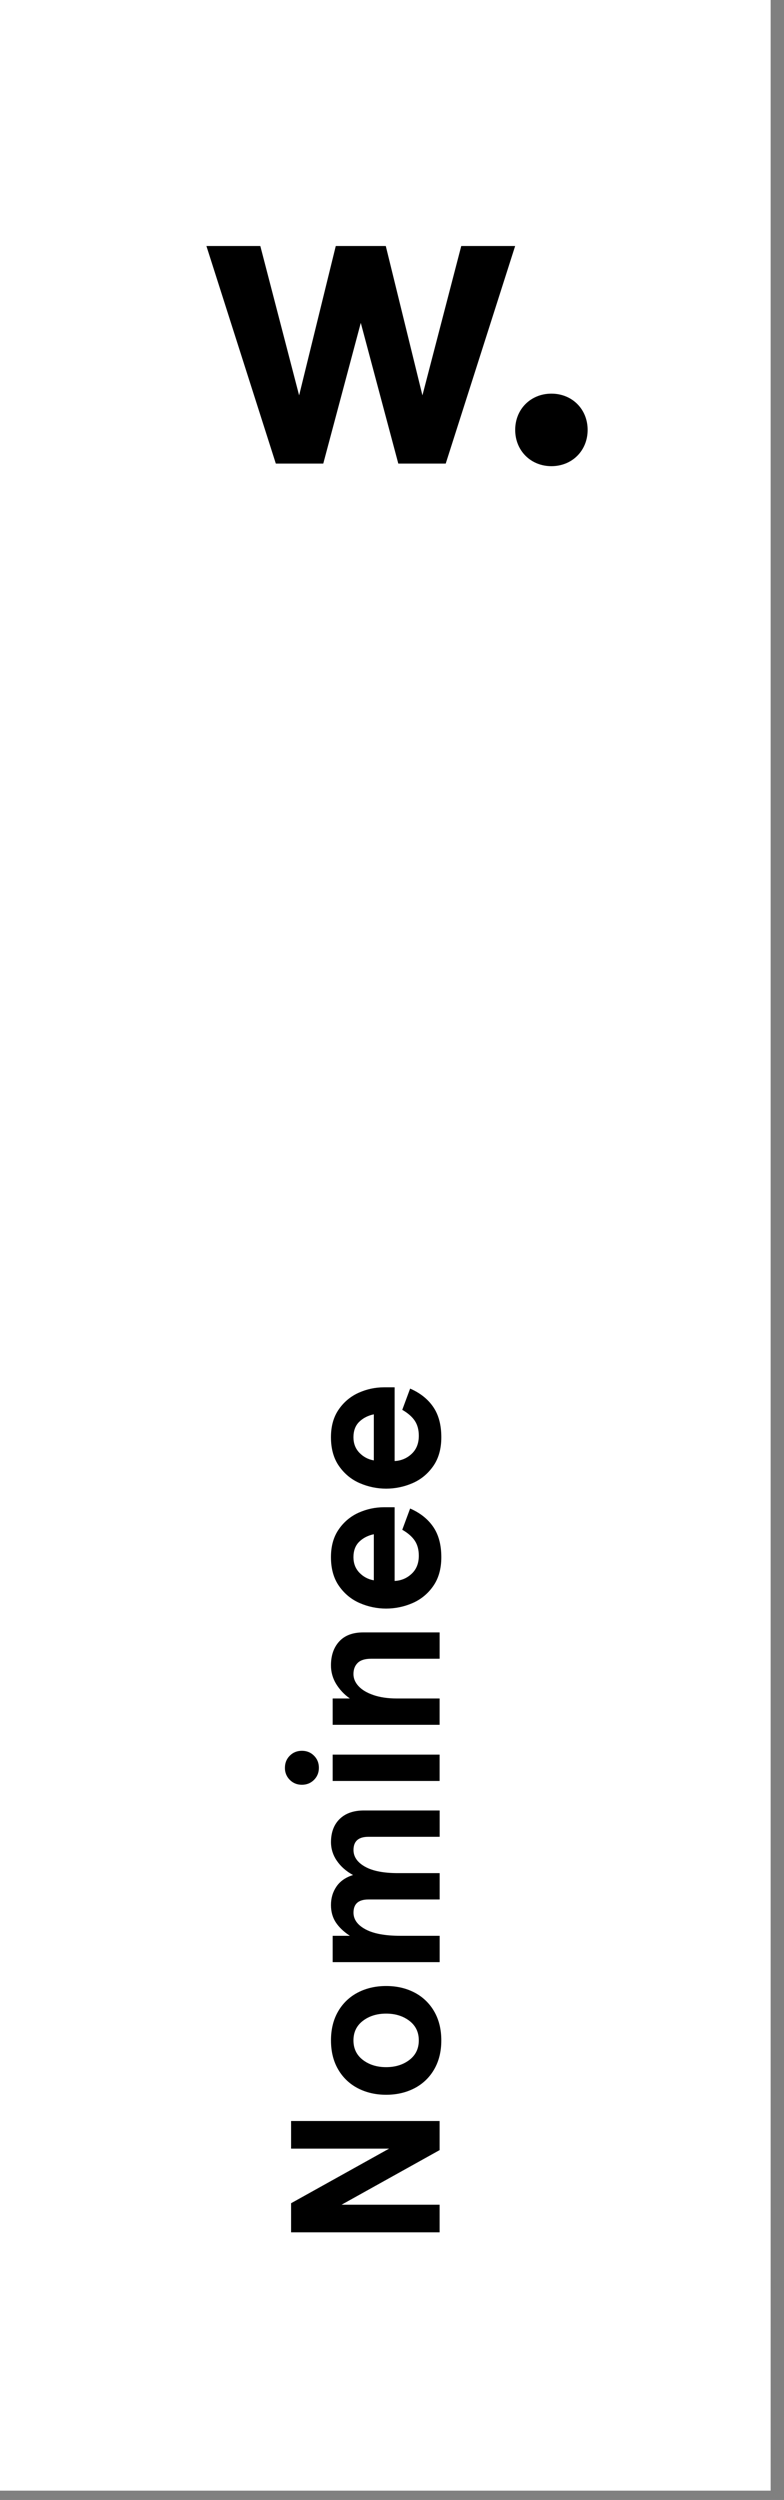 <svg width="54" height="172" viewBox="0 0 54 172" fill="none" xmlns="http://www.w3.org/2000/svg">
<rect x="0" y="0" width="54" height="172" fill="#808080" stroke="none"/>
<g clip-path="url(#clip0_712_15)">
<path d="M0 0H53.08V171.358H0V0Z" fill="white"/>
<path d="M20.049 153.585V151.583L26.801 147.826H20.049V145.926H30.279V147.928L23.527 151.685H30.279V153.585H20.049ZM29.9 142.382C29.581 142.935 29.109 143.384 28.541 143.675C27.966 143.972 27.318 144.121 26.597 144.121C25.876 144.121 25.228 143.972 24.653 143.675C24.085 143.384 23.613 142.935 23.294 142.382C22.963 141.818 22.797 141.15 22.797 140.379C22.797 139.61 22.963 138.942 23.294 138.377C23.613 137.824 24.085 137.375 24.653 137.083C25.228 136.786 25.877 136.638 26.597 136.638C27.319 136.638 27.966 136.786 28.541 137.083C29.109 137.375 29.58 137.824 29.9 138.377C30.23 138.942 30.396 139.61 30.396 140.379C30.397 141.149 30.23 141.817 29.9 142.382ZM28.197 139.034C27.762 138.703 27.23 138.537 26.596 138.537C25.962 138.537 25.429 138.703 24.995 139.034C24.561 139.366 24.345 139.814 24.345 140.379C24.345 140.944 24.562 141.393 24.995 141.725C25.429 142.055 25.962 142.221 26.596 142.221C27.23 142.221 27.762 142.055 28.197 141.725C28.631 141.393 28.846 140.945 28.846 140.379C28.847 139.814 28.631 139.366 28.197 139.034ZM22.913 134.996V133.184H24.098C23.668 132.901 23.346 132.591 23.125 132.255C22.906 131.919 22.796 131.523 22.796 131.065C22.796 130.586 22.923 130.163 23.176 129.793C23.43 129.423 23.811 129.16 24.317 129.003C23.839 128.741 23.466 128.412 23.199 128.018C22.939 127.647 22.799 127.206 22.797 126.753C22.797 126.071 22.997 125.535 23.396 125.146C23.796 124.755 24.353 124.561 25.064 124.561H30.282V126.373H25.371C24.689 126.373 24.348 126.676 24.348 127.28C24.348 127.747 24.612 128.13 25.137 128.426C25.664 128.725 26.423 128.872 27.417 128.872H30.282V130.685H25.371C24.689 130.685 24.348 130.988 24.348 131.591C24.348 132.059 24.623 132.442 25.174 132.738C25.725 133.036 26.526 133.184 27.578 133.184H30.282V134.996H22.913V134.996ZM21.627 122.457C21.402 122.681 21.125 122.793 20.794 122.793C20.463 122.793 20.186 122.681 19.961 122.457C19.851 122.348 19.764 122.218 19.706 122.075C19.648 121.932 19.621 121.778 19.625 121.624C19.625 121.293 19.736 121.015 19.961 120.791C20.186 120.566 20.463 120.455 20.794 120.455C21.125 120.455 21.402 120.566 21.627 120.791C21.852 121.015 21.964 121.293 21.964 121.624C21.964 121.956 21.852 122.232 21.627 122.457ZM22.913 120.718H30.279V122.531H22.913V120.718ZM22.913 118.668V116.856H24.098C23.714 116.589 23.39 116.246 23.147 115.847C22.915 115.463 22.793 115.023 22.796 114.575C22.796 113.894 22.986 113.346 23.366 112.931C23.746 112.517 24.297 112.31 25.017 112.31H30.28V114.122H25.558C25.14 114.122 24.831 114.218 24.638 114.407C24.443 114.597 24.345 114.854 24.345 115.176C24.345 115.478 24.461 115.756 24.696 116.009C24.929 116.263 25.273 116.467 25.726 116.622C26.179 116.778 26.718 116.856 27.341 116.856H30.279V118.668H22.913V118.668ZM29.834 109.129C29.476 109.646 28.98 110.051 28.402 110.298C27.832 110.544 27.218 110.671 26.597 110.671C25.975 110.672 25.36 110.545 24.79 110.298C24.211 110.05 23.733 109.66 23.358 109.129C22.983 108.598 22.795 107.933 22.795 107.134C22.795 106.363 22.978 105.721 23.344 105.204C23.69 104.703 24.168 104.307 24.726 104.063C25.264 103.824 25.846 103.7 26.435 103.699H27.181V108.77C27.628 108.75 28.019 108.587 28.349 108.28C28.681 107.973 28.847 107.556 28.847 107.032C28.847 106.622 28.754 106.278 28.57 106.001C28.384 105.723 28.097 105.472 27.707 105.248L28.249 103.786C28.939 104.089 29.473 104.51 29.841 105.051C30.212 105.592 30.397 106.286 30.397 107.134C30.397 107.933 30.209 108.598 29.834 109.129V109.129ZM25.749 105.555C25.339 105.643 25.003 105.816 24.74 106.075C24.478 106.333 24.345 106.685 24.345 107.135C24.345 107.563 24.482 107.919 24.754 108.202C25.026 108.484 25.358 108.66 25.748 108.727V105.555H25.749ZM29.834 100.878C29.459 101.409 28.982 101.799 28.402 102.047C27.832 102.293 27.217 102.42 26.596 102.42C25.975 102.42 25.36 102.293 24.79 102.047C24.211 101.799 23.733 101.409 23.358 100.878C22.983 100.347 22.795 99.682 22.795 98.883C22.795 98.113 22.978 97.471 23.344 96.953C23.69 96.452 24.168 96.057 24.726 95.813C25.264 95.573 25.846 95.449 26.435 95.448H27.181V100.52C27.617 100.504 28.032 100.33 28.349 100.03C28.681 99.723 28.847 99.306 28.847 98.781C28.847 98.371 28.754 98.028 28.57 97.75C28.384 97.473 28.097 97.222 27.707 96.997L28.249 95.535C28.939 95.837 29.473 96.259 29.841 96.8C30.212 97.341 30.397 98.034 30.397 98.883C30.397 99.682 30.209 100.347 29.834 100.878V100.878ZM25.749 97.305C25.339 97.393 25.003 97.566 24.74 97.824C24.478 98.082 24.345 98.435 24.345 98.884C24.345 99.313 24.482 99.668 24.754 99.951C25.026 100.233 25.358 100.409 25.748 100.477V97.305H25.749ZM35.482 16.926L30.7 31.895H27.434L24.85 22.213L22.266 31.895H18.998L14.217 16.926H17.93L20.603 27.202L23.127 16.926H26.572L29.096 27.202L31.77 16.926H35.482ZM37.98 27.083C39.406 27.083 40.475 28.151 40.475 29.578C40.475 31.003 39.406 32.073 37.98 32.073C36.555 32.073 35.485 31.003 35.485 29.578C35.484 28.151 36.555 27.083 37.98 27.083Z" fill="black"/>
</g>
<defs>
<clipPath id="clip0_712_15">
<rect width="53.08" height="171.358" fill="white"/>
</clipPath>
</defs>
</svg>
